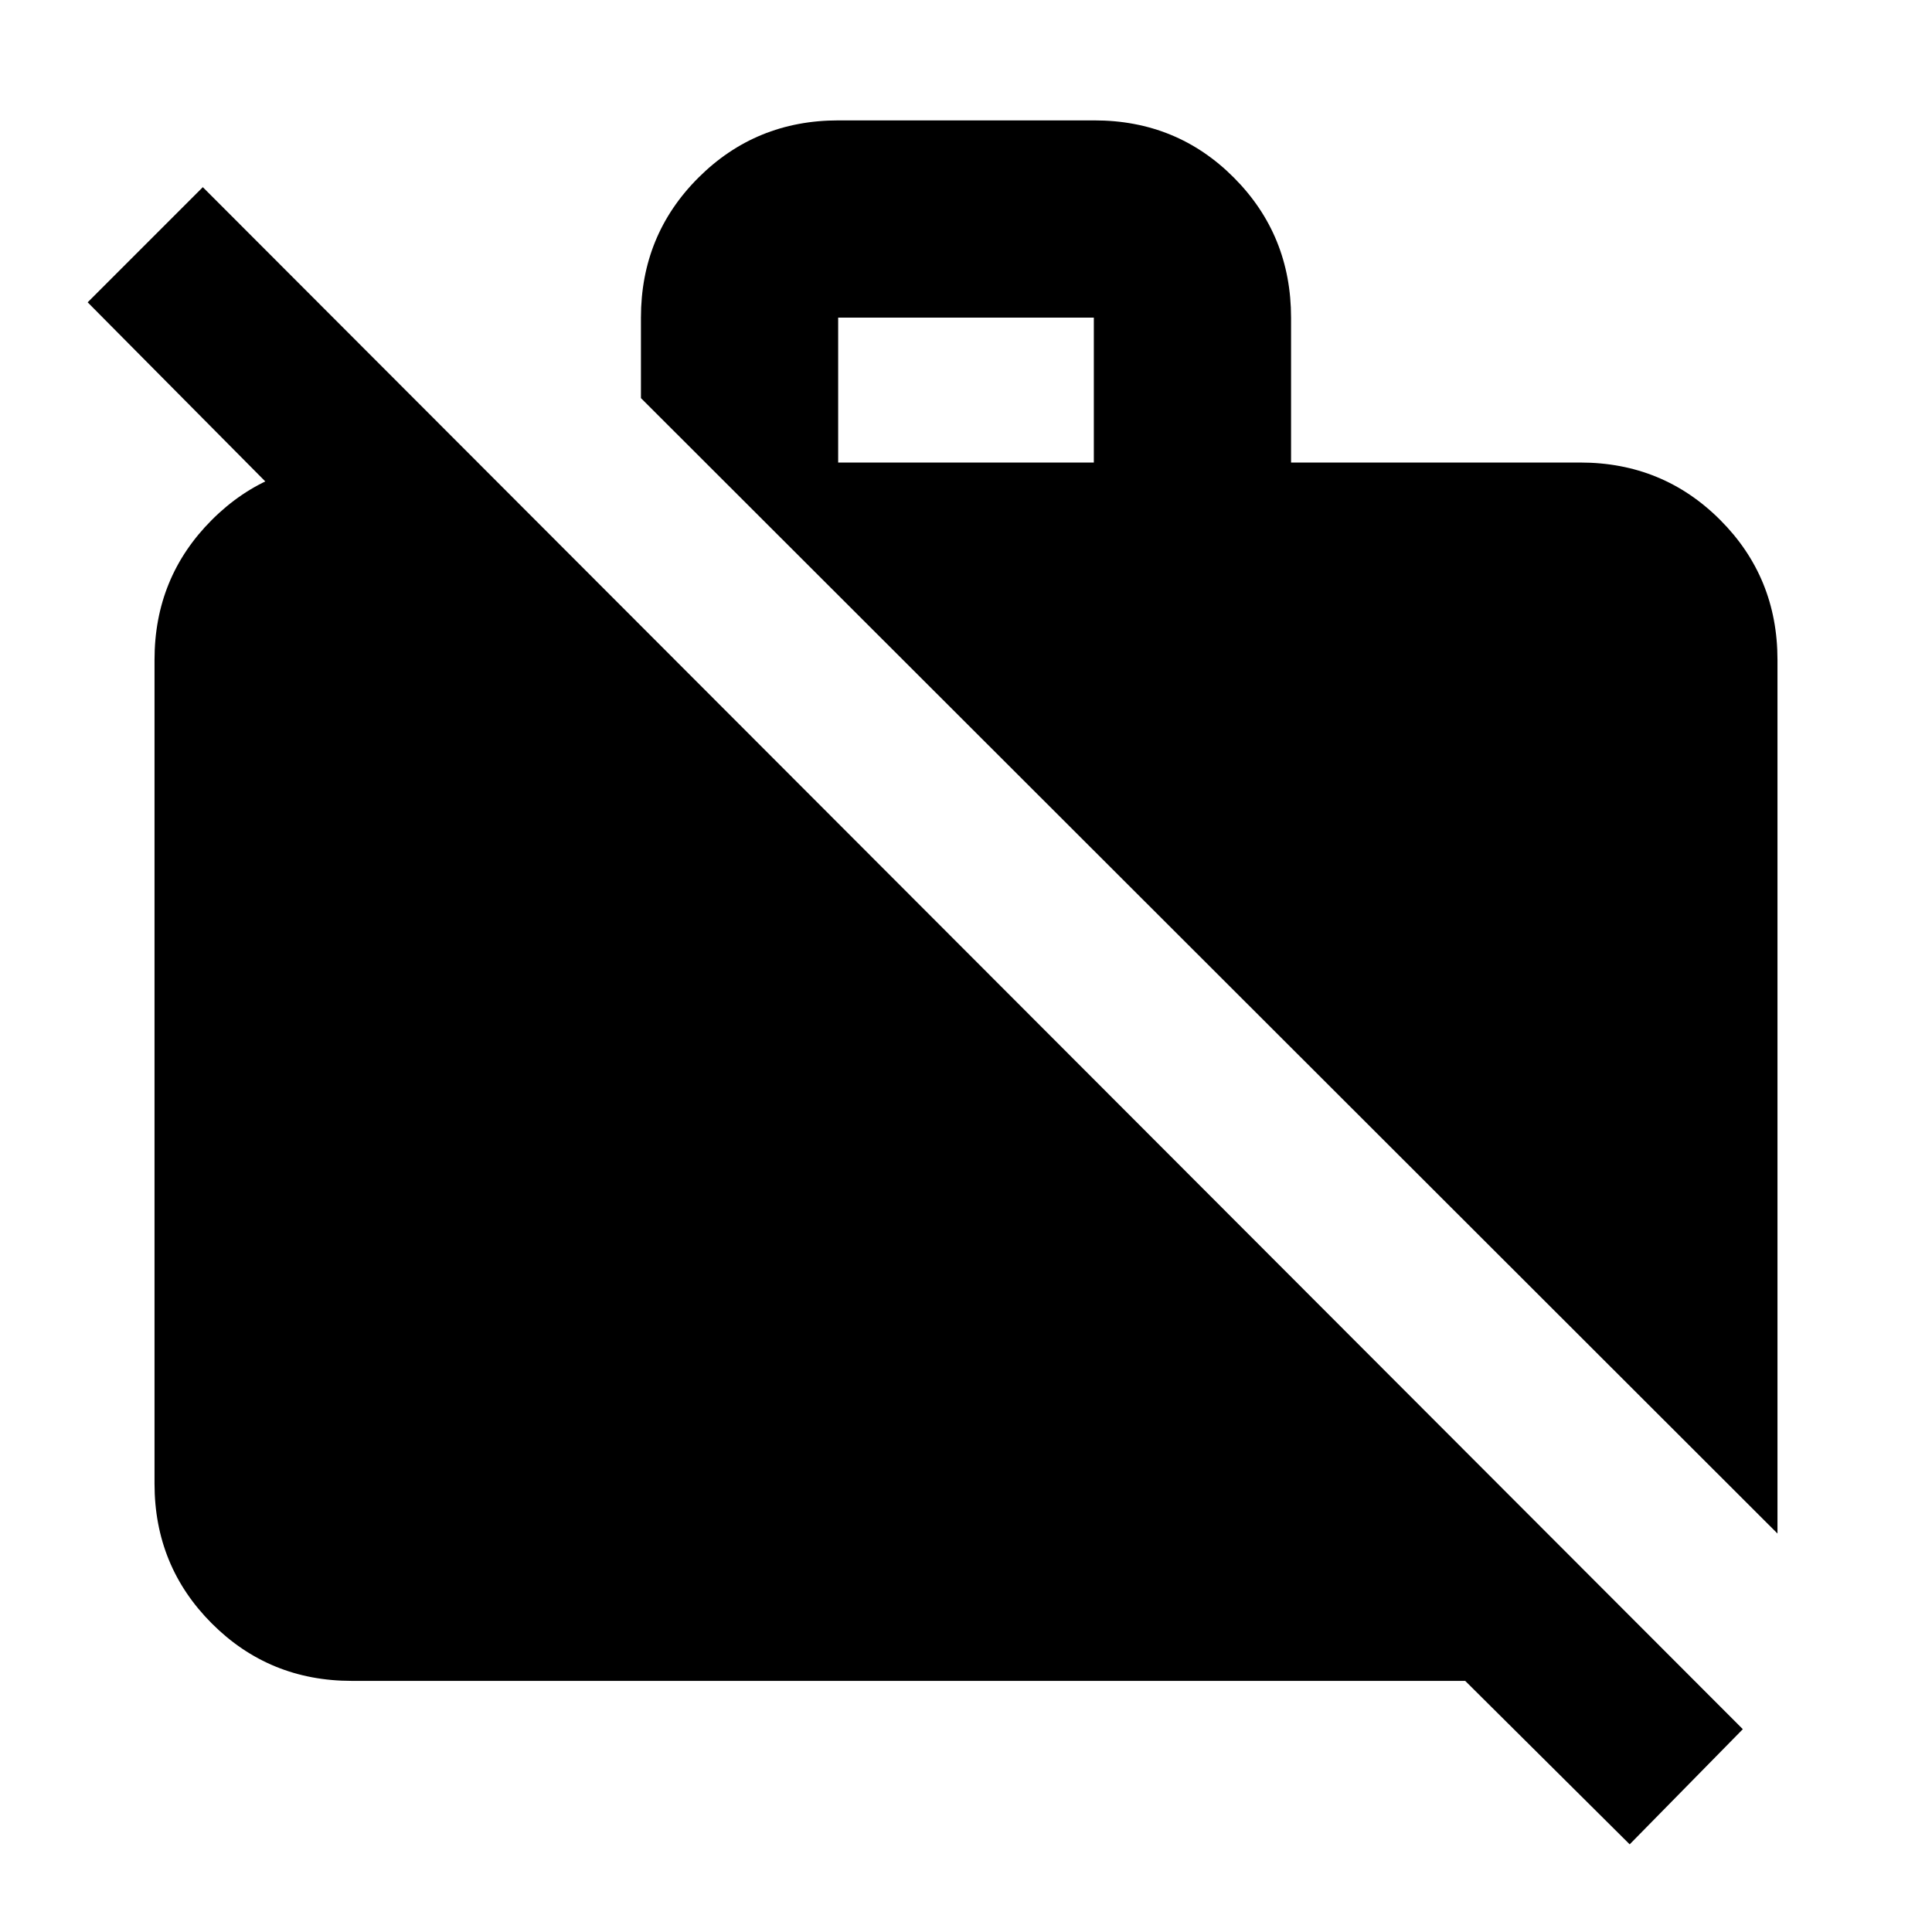 <svg xmlns="http://www.w3.org/2000/svg" height="20" viewBox="0 -960 960 960" width="20"><path d="M883.22-198 318.48-762.18v-39.99q0-41.01 28.52-69.51 28.53-28.5 69.57-28.5h127.22q41.04 0 69.38 28.5 28.35 28.5 28.35 69.51v72h143.7q41 0 69.5 28.49 28.5 28.5 28.5 69.51V-198ZM416.48-730.17h127.04v-72H416.48v72Zm393.3 686.61-81.73-81.22H174.78q-41 0-69.5-28.5t-28.5-69.5v-409.39q0-41.01 28.5-69.51 28.5-28.49 69.5-28.49h55.48v108.65L43.56-809.78 100.78-867 866-100.78l-56.22 57.22Z"/></svg>